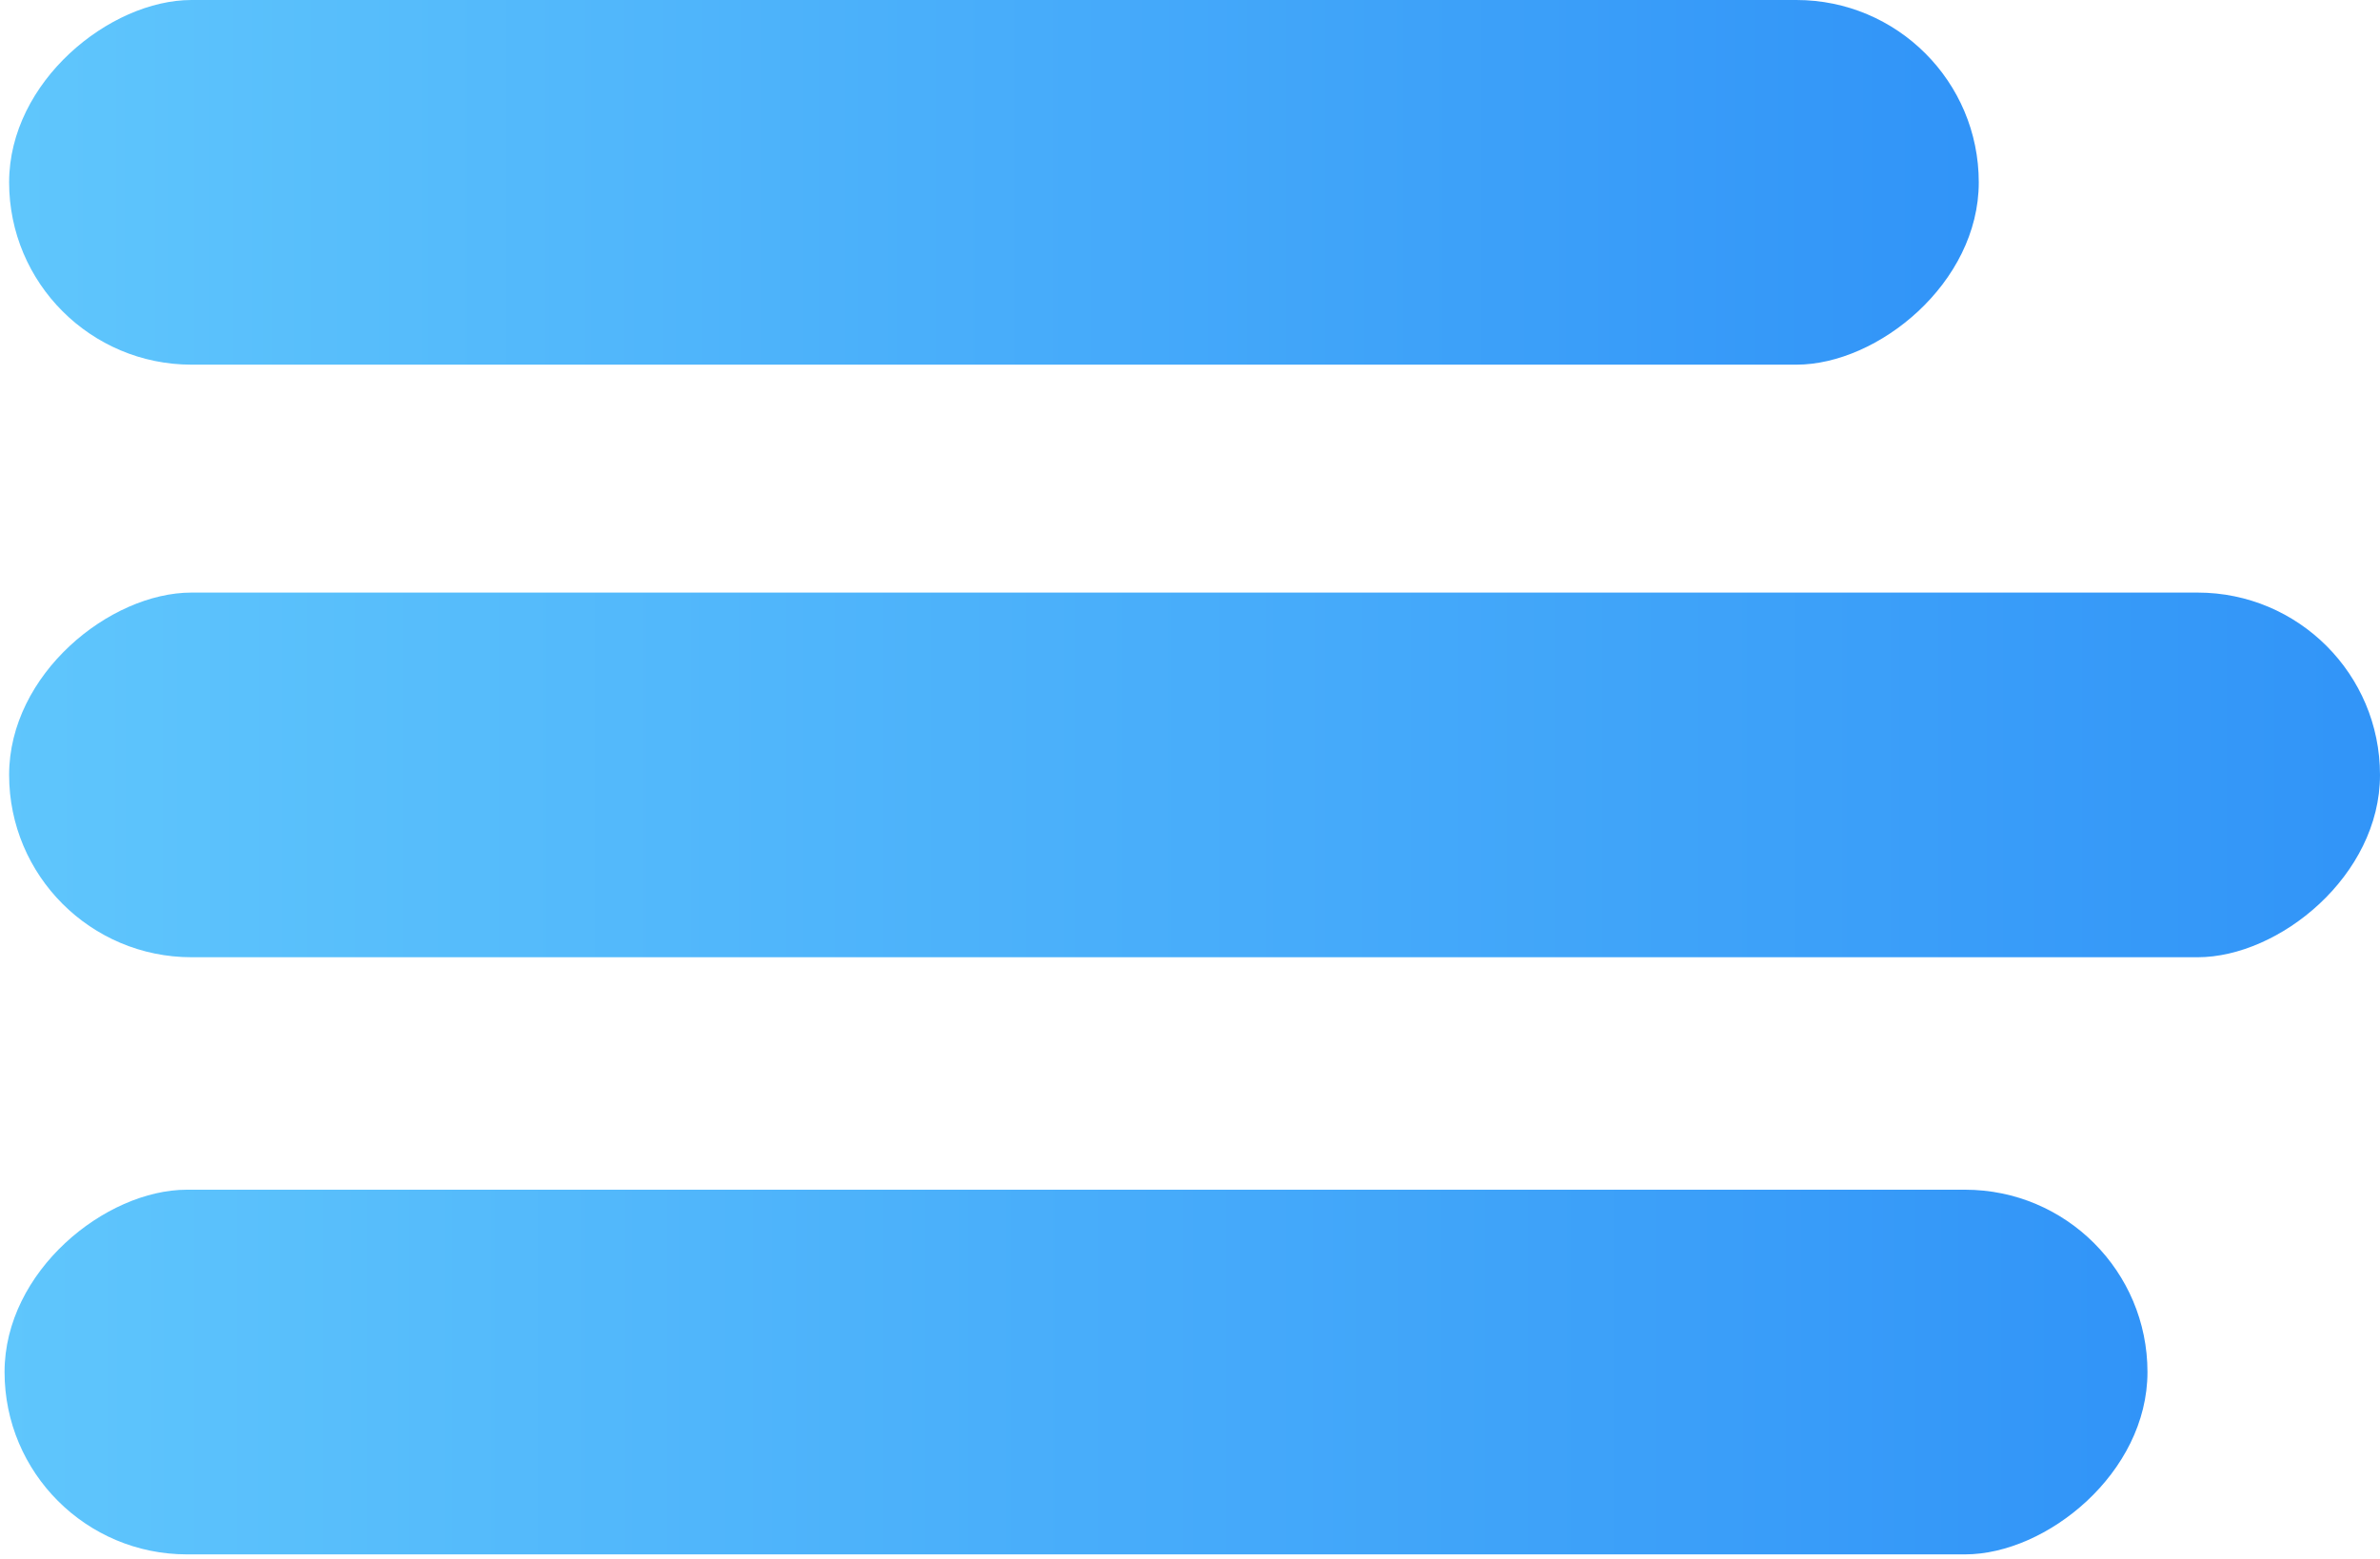 <?xml version="1.0" encoding="UTF-8"?>
<svg width="261px" height="171px" viewBox="0 0 261 171" version="1.1" xmlns="http://www.w3.org/2000/svg" xmlns:xlink="http://www.w3.org/1999/xlink">
    <!-- Generator: Sketch 49.3 (51167) - http://www.bohemiancoding.com/sketch -->
    <title>Slice 2</title>
    <desc>Created with Sketch.</desc>
    <defs>
        <linearGradient x1="50%" y1="0%" x2="50%" y2="100%" id="linearGradient-1">
            <stop stop-color="#5FC6FC" offset="0%"></stop>
            <stop stop-color="#3194F8" offset="100%"></stop>
        </linearGradient>
    </defs>
    <g id="symbols" stroke="none" stroke-width="1" fill="none" fill-rule="evenodd">
        <rect id="Rectangle" fill="url(#linearGradient-1)" transform="translate(109, 20) rotate(-90) translate(-109, -20) " x="89" y="-88" width="40" height="216" rx="20"></rect>
        <rect id="Rectangle" fill="url(#linearGradient-1)" transform="translate(131, 85) rotate(-90) translate(-131, -85) " x="111" y="-45" width="40" height="260" rx="20"></rect>
        <rect id="Rectangle" fill="url(#linearGradient-1)" transform="translate(118, 150.5) rotate(-90) translate(-118, -150.5) " x="98" y="33" width="40" height="235" rx="20"></rect>
    </g>
</svg>